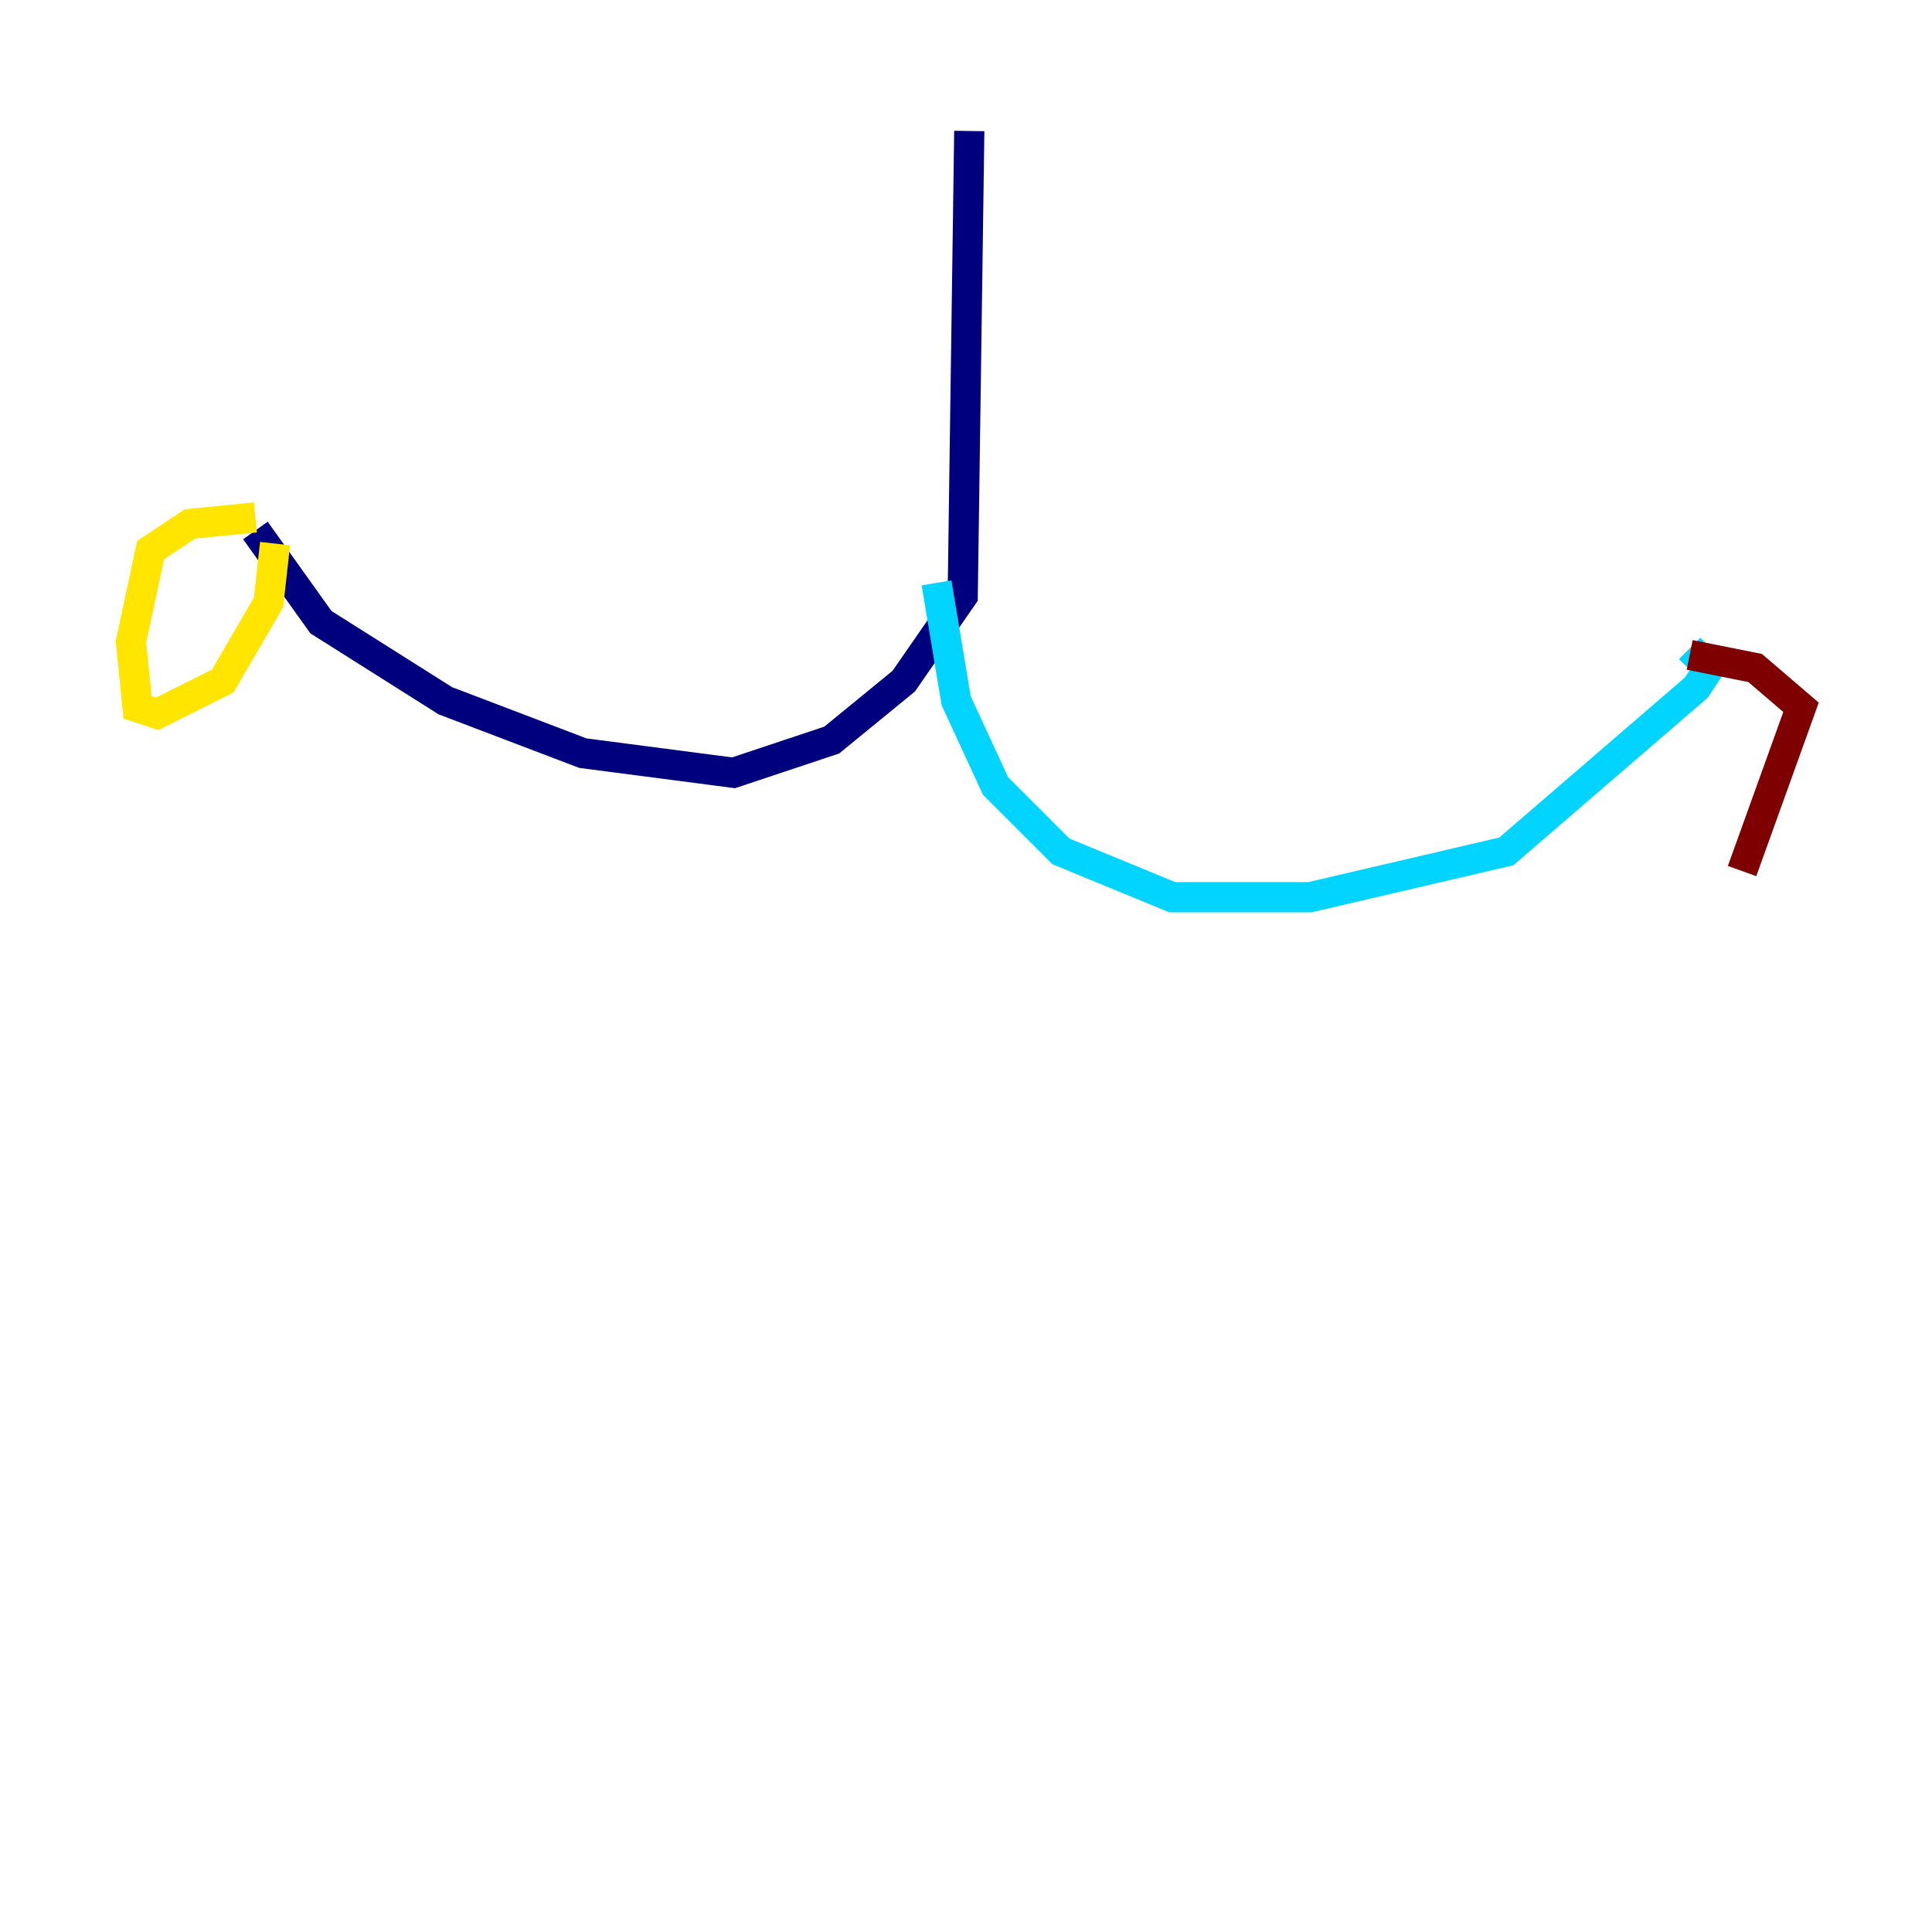 <?xml version="1.0" encoding="utf-8" ?>
<svg baseProfile="tiny" height="128" version="1.2" viewBox="0,0,128,128" width="128" xmlns="http://www.w3.org/2000/svg" xmlns:ev="http://www.w3.org/2001/xml-events" xmlns:xlink="http://www.w3.org/1999/xlink"><defs /><polyline fill="none" points="64.217,8.678 63.783,39.485 59.878,45.125 55.105,49.031 48.597,51.2 38.617,49.898 29.505,46.427 21.261,41.22 16.922,35.146" stroke="#00007f" stroke-width="2" /><polyline fill="none" points="62.047,38.617 63.349,46.427 65.953,52.068 70.291,56.407 77.668,59.444 86.78,59.444 99.797,56.407 112.38,45.559 113.248,44.258 111.946,42.956" stroke="#00d4ff" stroke-width="2" /><polyline fill="none" points="16.922,34.278 12.583,34.712 9.98,36.447 8.678,42.522 9.112,46.861 10.414,47.295 14.752,45.125 17.79,39.919 18.224,36.014" stroke="#ffe500" stroke-width="2" /><polyline fill="none" points="111.946,43.39 116.285,44.258 119.322,46.861 115.417,57.709" stroke="#7f0000" stroke-width="2" /></svg>